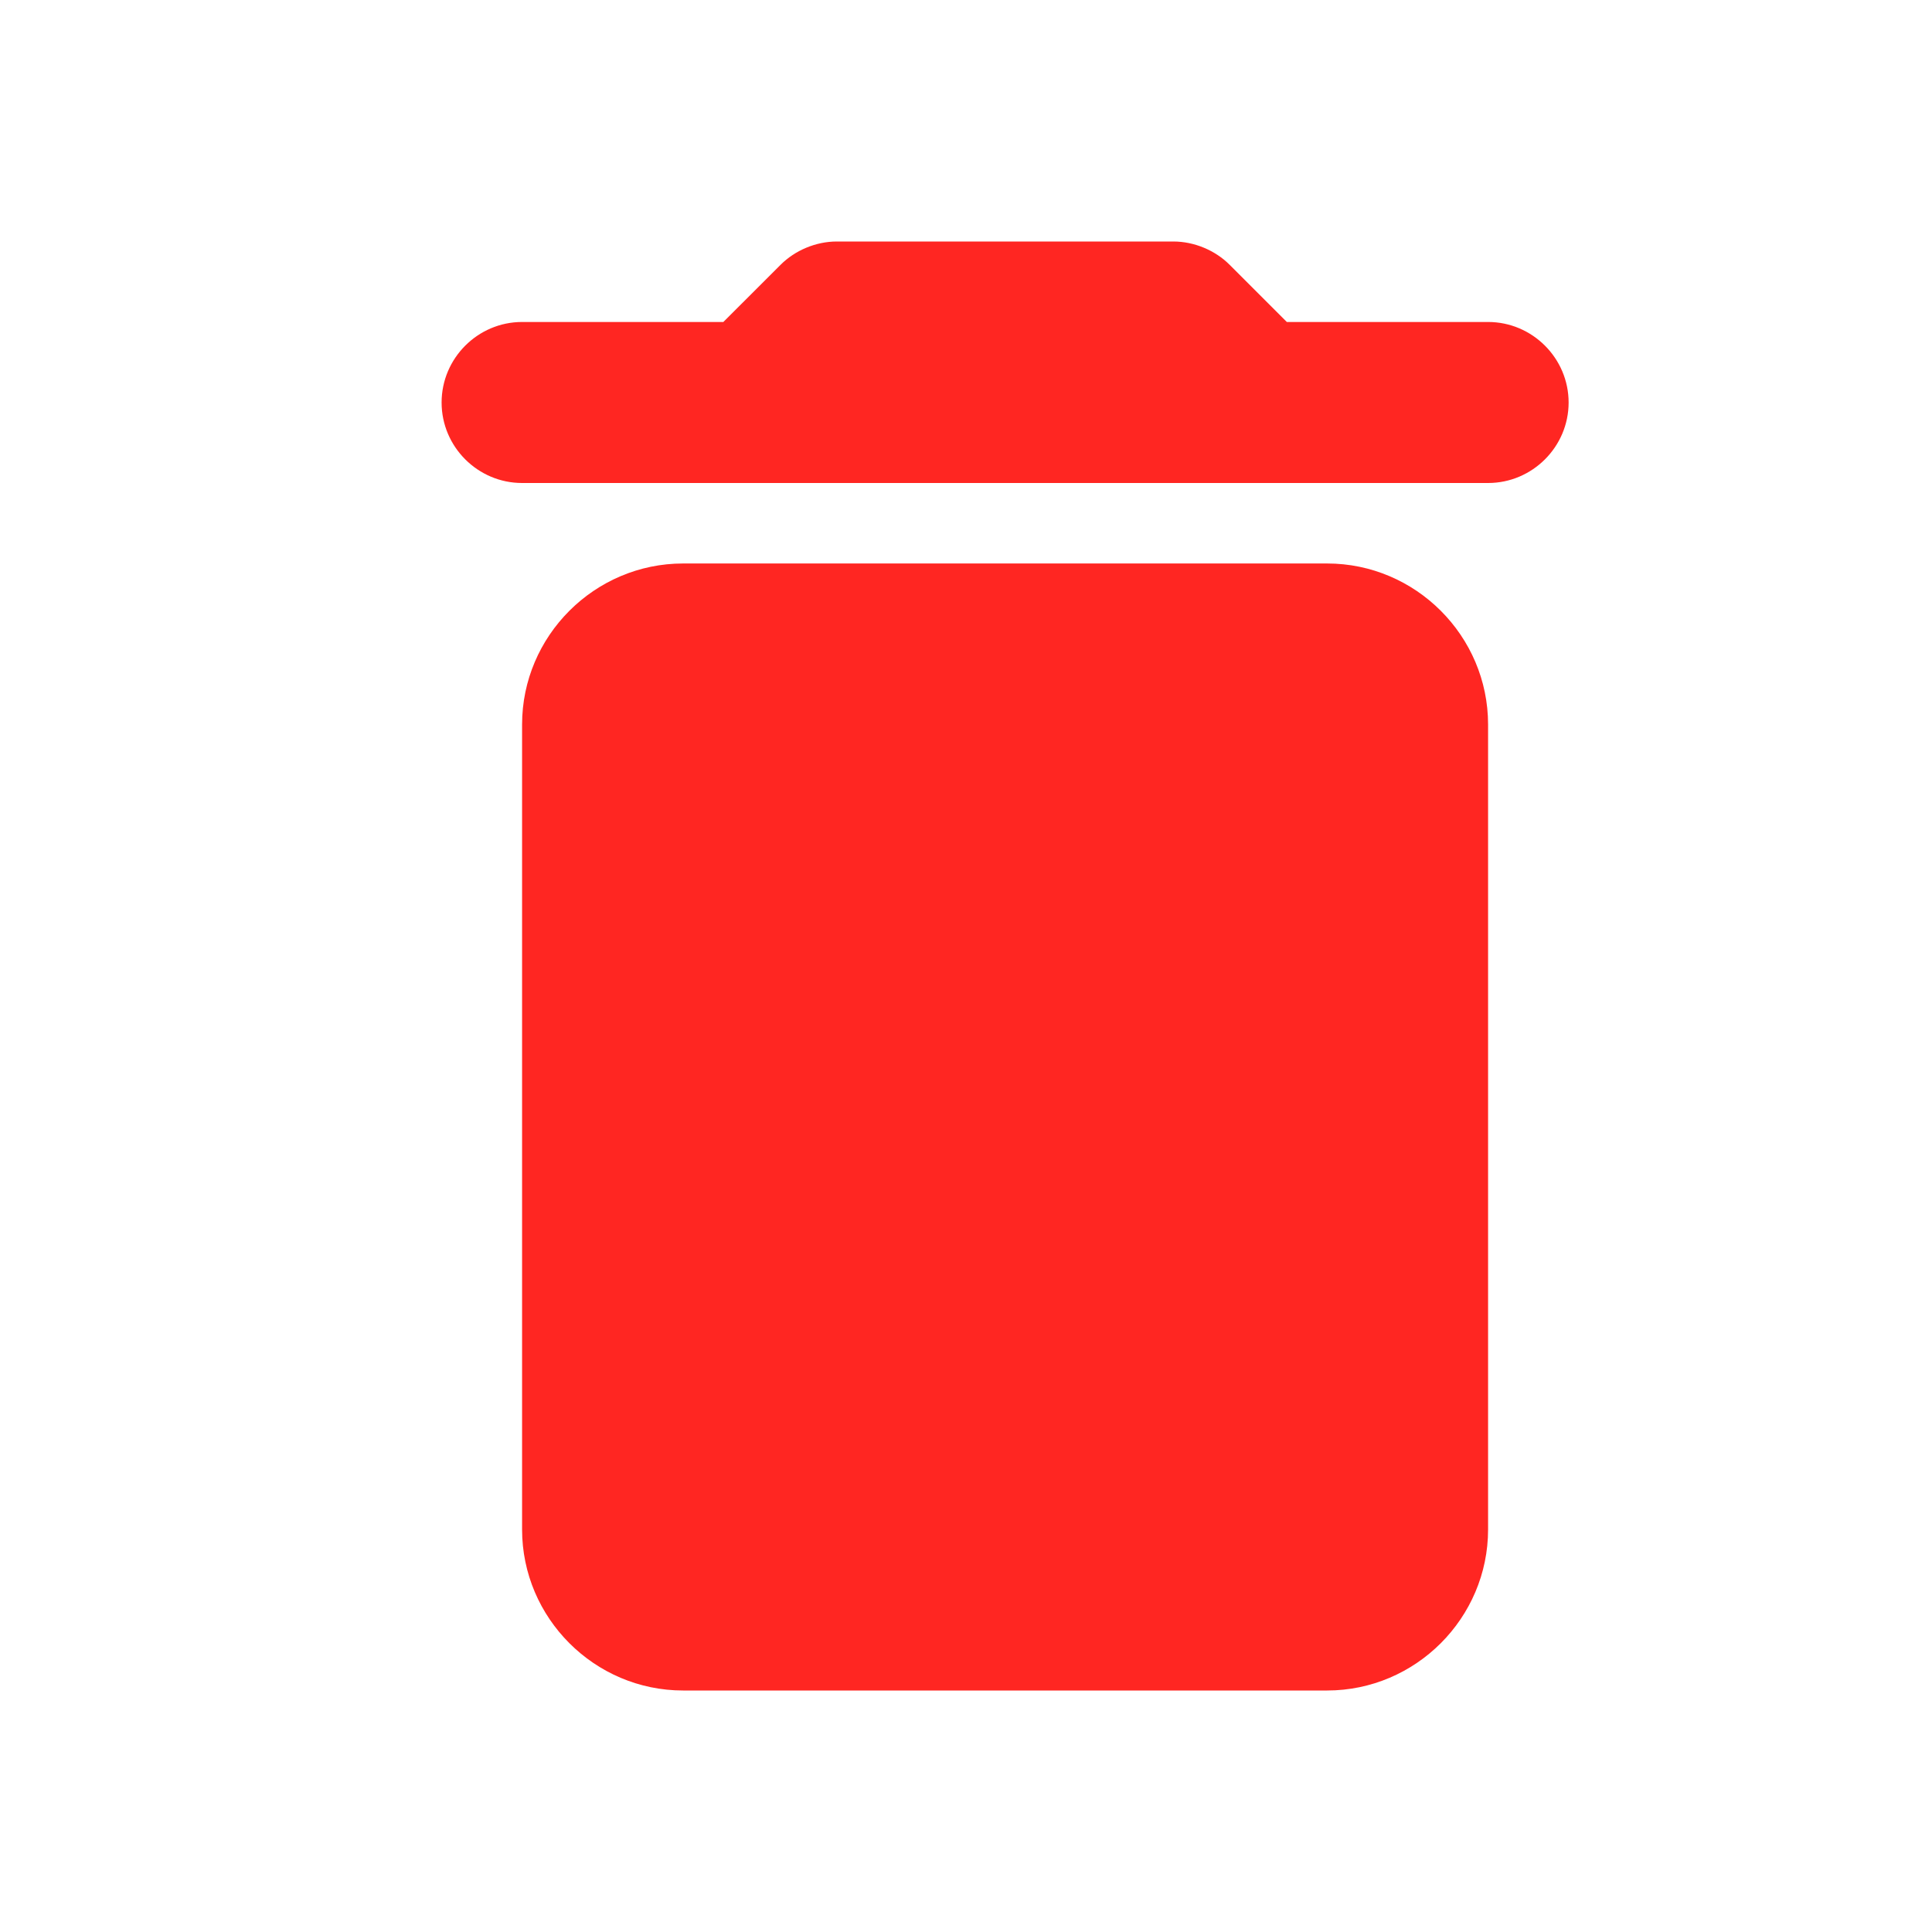 <svg width="35" height="35" viewBox="0 0 35 35" fill="none" xmlns="http://www.w3.org/2000/svg">
<path d="M9.458 27.708C9.458 29.312 10.771 30.625 12.375 30.625H24.042C25.646 30.625 26.958 29.312 26.958 27.708V13.125C26.958 11.521 25.646 10.208 24.042 10.208H12.375C10.771 10.208 9.458 11.521 9.458 13.125V27.708ZM26.958 5.833H23.312L22.277 4.798C22.015 4.535 21.635 4.375 21.256 4.375H15.16C14.781 4.375 14.402 4.535 14.14 4.798L13.104 5.833H9.458C8.656 5.833 8 6.49 8 7.292C8 8.094 8.656 8.75 9.458 8.75H26.958C27.76 8.75 28.417 8.094 28.417 7.292C28.417 6.49 27.76 5.833 26.958 5.833Z" fill="#FF2622"/>
</svg>
